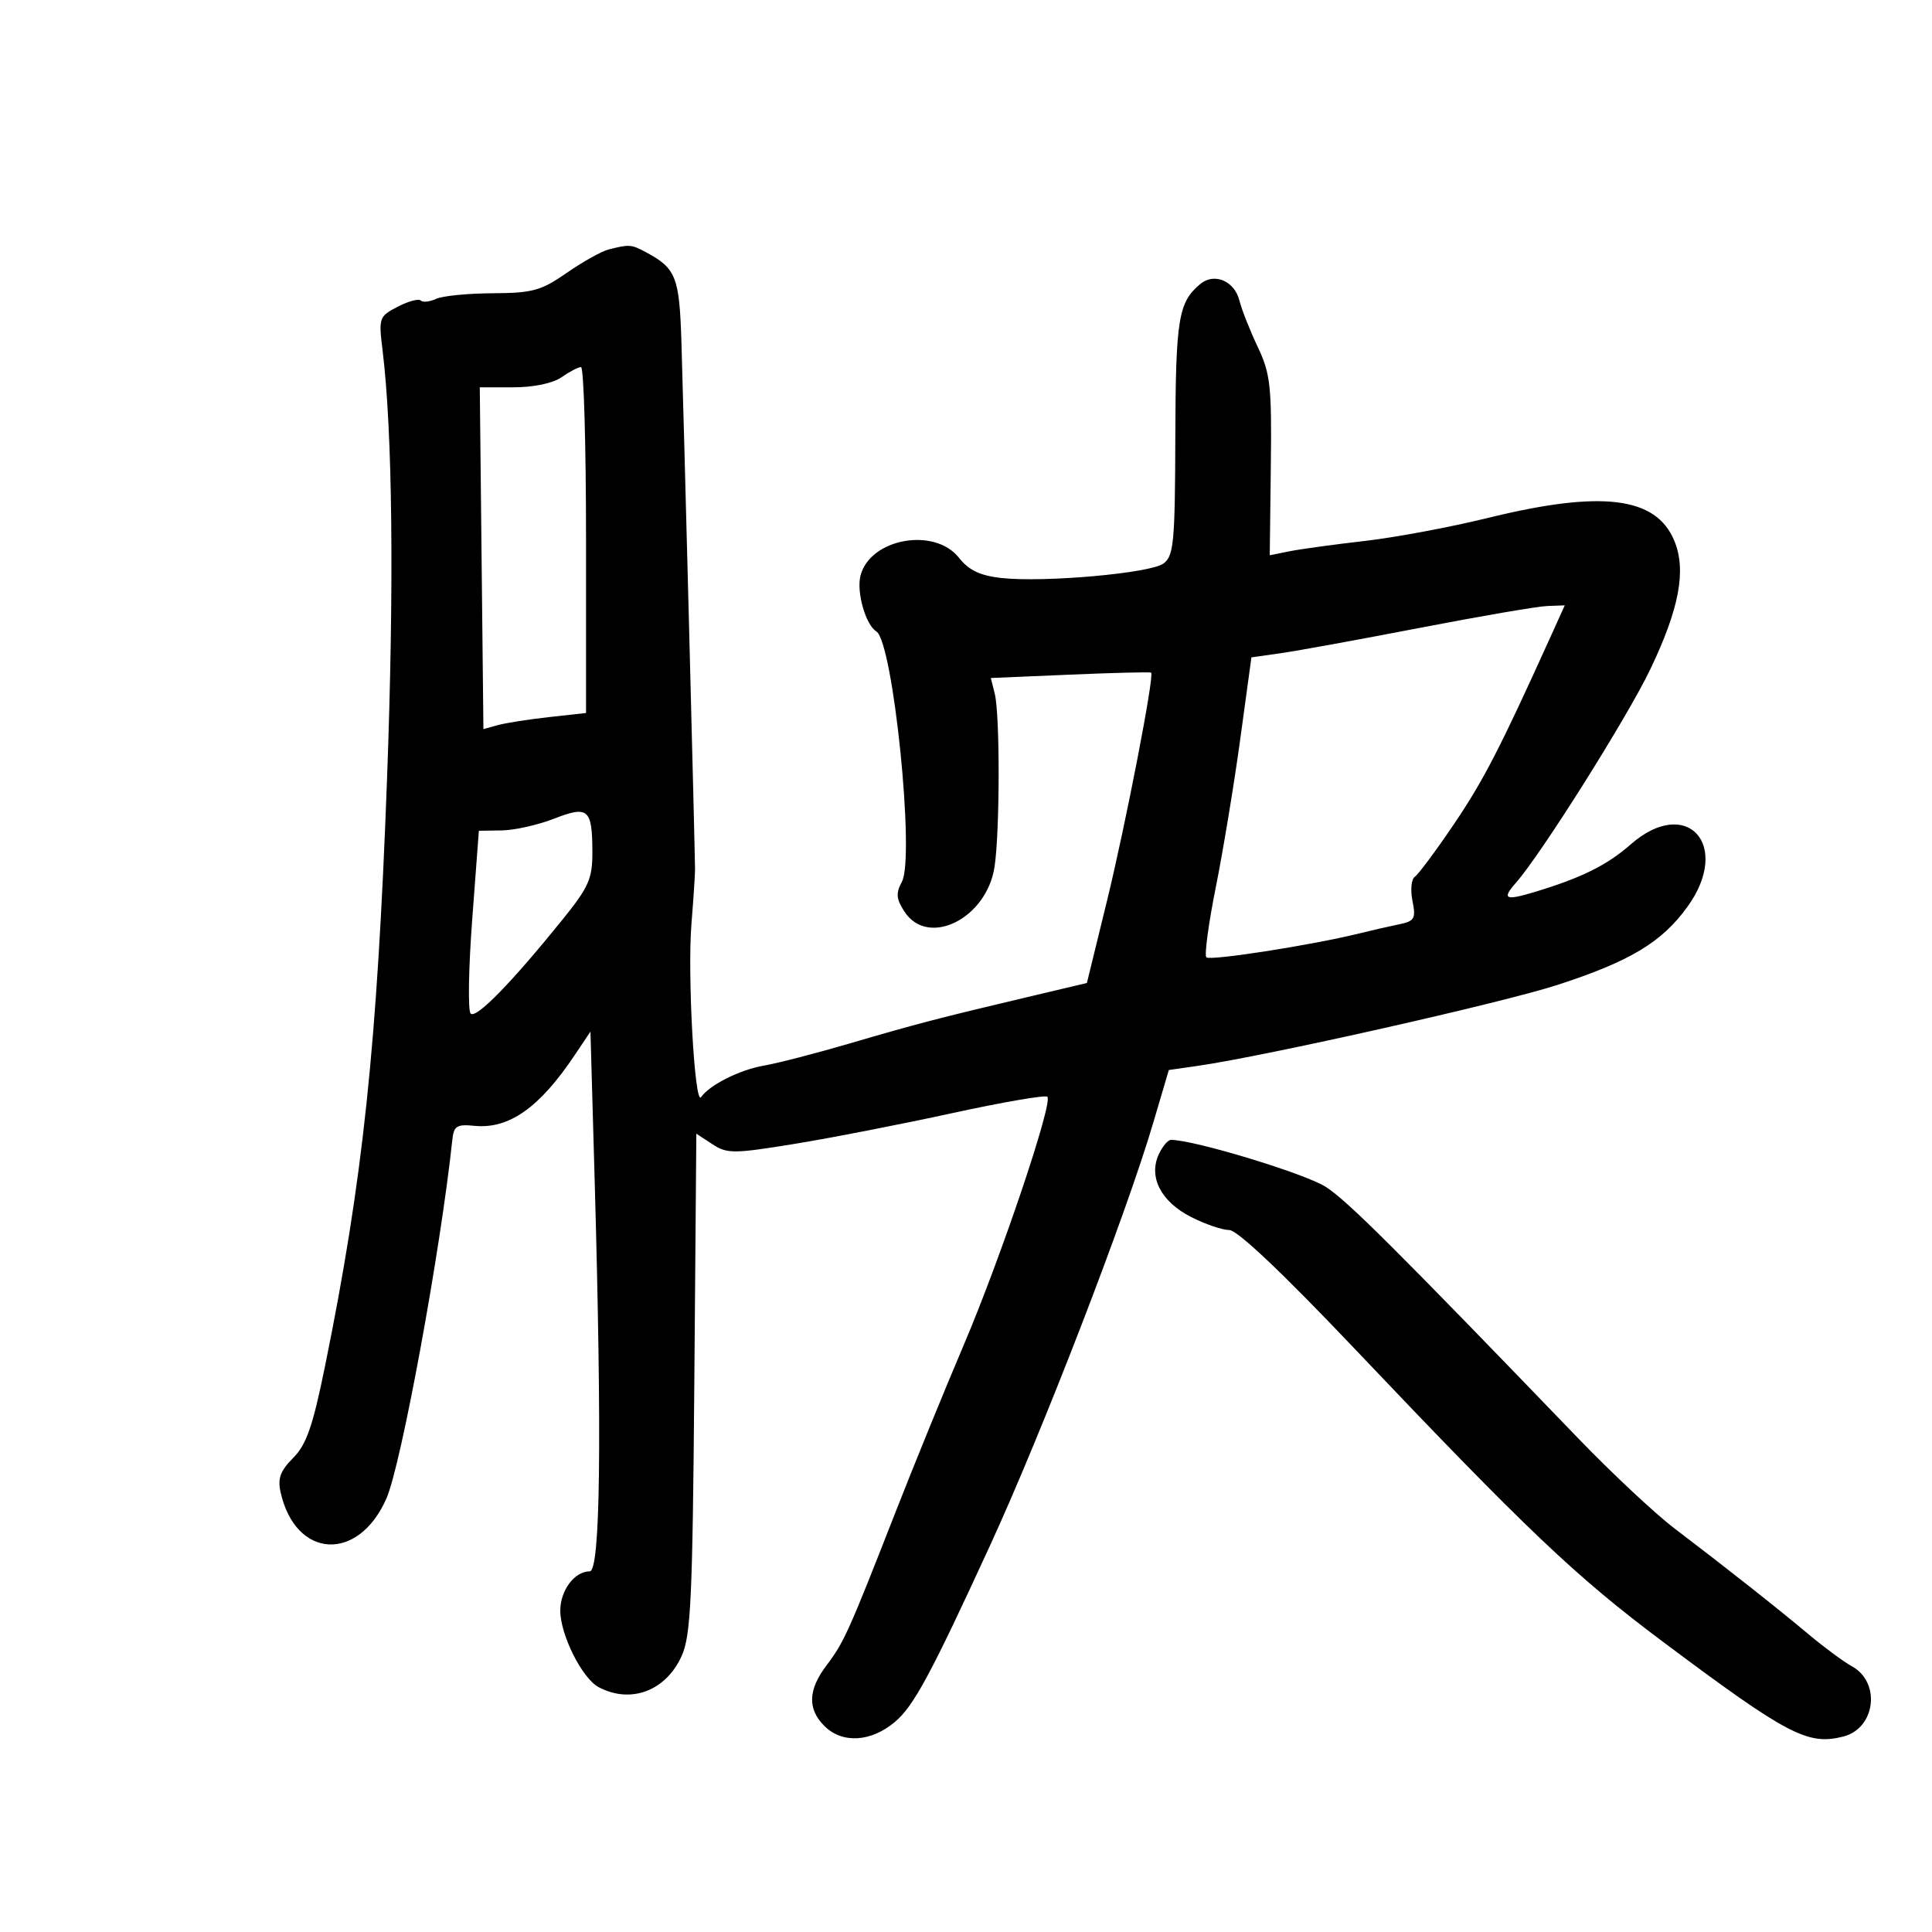<svg xmlns="http://www.w3.org/2000/svg" width="300" height="300" viewBox="0 0 300 300" version="1.1">
	<path d="M 94.505 38.737 C 93.408 39.014, 90.483 40.649, 88.005 42.371 C 84.024 45.136, 82.685 45.504, 76.500 45.536 C 72.650 45.555, 68.693 45.948, 67.707 46.409 C 66.721 46.870, 65.651 46.984, 65.330 46.663 C 65.009 46.342, 63.400 46.776, 61.754 47.627 C 58.866 49.121, 58.784 49.353, 59.397 54.337 C 60.958 67.025, 61.209 90.968, 60.097 121 C 58.562 162.420, 56.379 183.083, 50.465 212.158 C 48.572 221.461, 47.574 224.335, 45.522 226.387 C 43.526 228.383, 43.091 229.578, 43.574 231.729 C 45.898 242.073, 55.650 242.629, 60.010 232.666 C 62.311 227.407, 68.414 194.179, 70.235 177 C 70.464 174.836, 70.926 174.543, 73.670 174.817 C 79.026 175.353, 83.776 172.004, 89.238 163.842 L 91.686 160.184 92.341 183.342 C 93.481 223.657, 93.223 244, 91.571 244 C 89.210 244, 87 246.954, 87 250.111 C 87 253.840, 90.386 260.601, 92.938 261.967 C 97.903 264.624, 103.375 262.589, 105.835 257.170 C 107.277 253.991, 107.542 248.322, 107.813 214.769 L 108.127 176.037 110.610 177.664 C 112.905 179.168, 113.868 179.165, 123.297 177.635 C 128.908 176.725, 139.930 174.577, 147.789 172.863 C 155.649 171.148, 162.330 169.996, 162.636 170.303 C 163.540 171.207, 155.397 195.363, 149.609 208.945 C 146.667 215.850, 141.883 227.575, 138.978 235 C 131.791 253.374, 131.040 255.040, 128.346 258.594 C 125.473 262.384, 125.364 265.364, 128 268 C 130.773 270.773, 135.222 270.526, 138.948 267.391 C 141.877 264.926, 144.494 260.076, 153.727 240 C 161.863 222.310, 174.838 188.700, 179.081 174.327 L 181.493 166.153 185.996 165.505 C 196.557 163.986, 233.250 155.728, 241.852 152.934 C 253.113 149.276, 258.027 146.326, 262.005 140.834 C 268.965 131.227, 261.929 123.465, 253.205 131.125 C 249.523 134.358, 245.559 136.319, 238.250 138.523 C 233.725 139.887, 233.165 139.604, 235.393 137.079 C 239.291 132.660, 252.647 111.449, 256.221 104 C 260.760 94.538, 261.886 88.553, 259.987 83.969 C 257.147 77.113, 248.695 76.082, 231 80.434 C 225.225 81.854, 216.642 83.458, 211.926 83.998 C 207.210 84.538, 201.960 85.258, 200.259 85.598 L 197.166 86.217 197.333 72.358 C 197.483 59.940, 197.271 58.018, 195.297 53.860 C 194.085 51.309, 192.803 48.062, 192.447 46.646 C 191.690 43.630, 188.548 42.300, 186.397 44.085 C 182.975 46.926, 182.558 49.470, 182.503 67.849 C 182.455 84.309, 182.264 86.334, 180.654 87.511 C 178.589 89.021, 162.024 90.488, 155.430 89.745 C 152.184 89.379, 150.421 88.533, 148.917 86.622 C 145.115 81.788, 135.066 83.617, 133.613 89.407 C 132.973 91.955, 134.419 97.023, 136.077 98.048 C 138.682 99.658, 142.096 133.084, 140.047 136.913 C 139.085 138.710, 139.162 139.599, 140.452 141.567 C 144.128 147.177, 153.228 142.634, 154.435 134.586 C 155.264 129.055, 155.284 110.980, 154.464 107.714 L 153.854 105.281 166.177 104.757 C 172.955 104.468, 178.612 104.330, 178.749 104.448 C 179.273 104.904, 174.786 128.071, 171.849 140.070 L 168.772 152.640 159.636 154.802 C 145.762 158.086, 142.308 158.986, 132 162.009 C 126.775 163.542, 120.747 165.099, 118.604 165.470 C 114.860 166.119, 110.206 168.456, 108.856 170.365 C 107.863 171.769, 106.731 151.373, 107.365 143.500 C 107.675 139.650, 107.927 135.825, 107.925 135 C 107.921 132.412, 106.128 62.977, 105.806 52.926 C 105.488 42.979, 104.957 41.653, 100.295 39.158 C 98.027 37.944, 97.726 37.922, 94.505 38.737 M 87.201 58.571 C 85.856 59.514, 82.865 60.143, 79.729 60.142 L 74.500 60.141 74.782 86.679 L 75.065 113.216 77.282 112.601 C 78.502 112.262, 82.088 111.699, 85.250 111.350 L 91 110.715 91 83.858 C 91 69.086, 90.650 57, 90.223 57 C 89.795 57, 88.435 57.707, 87.201 58.571 M 220.500 97.488 C 211.150 99.295, 201.434 101.066, 198.910 101.424 L 194.320 102.075 192.583 114.787 C 191.628 121.779, 189.920 132.126, 188.787 137.780 C 187.654 143.434, 186.995 148.328, 187.322 148.655 C 187.895 149.228, 203.768 146.749, 211 144.958 C 212.925 144.481, 215.725 143.840, 217.223 143.533 C 219.660 143.034, 219.880 142.652, 219.327 139.887 C 218.988 138.188, 219.150 136.506, 219.689 136.149 C 220.228 135.792, 222.955 132.125, 225.749 128 C 230.324 121.244, 232.920 116.219, 240.599 99.250 L 242.975 94 240.237 94.102 C 238.732 94.158, 229.850 95.682, 220.500 97.488 M 86 127.137 C 83.525 128.102, 79.893 128.916, 77.929 128.946 L 74.358 129 73.326 142.750 C 72.759 150.313, 72.645 156.894, 73.074 157.377 C 73.882 158.286, 79.378 152.669, 87.371 142.764 C 91.436 137.727, 91.998 136.448, 91.985 132.264 C 91.963 125.593, 91.337 125.056, 86 127.137 M 179.919 179.278 C 178.321 182.786, 180.289 186.597, 184.920 188.959 C 187.120 190.082, 189.804 191, 190.883 191 C 192.129 191, 199.176 197.667, 210.173 209.250 C 237.130 237.643, 244.643 244.784, 258.306 255 C 277.583 269.413, 280.706 271.053, 286.213 269.655 C 291.244 268.378, 292.106 261.217, 287.529 258.721 C 286.298 258.050, 283.312 255.844, 280.895 253.819 C 275.957 249.684, 268.180 243.544, 259.996 237.319 C 256.973 235.020, 250.243 228.720, 245.040 223.319 C 216.809 194.015, 209.404 186.634, 205.931 184.336 C 202.851 182.297, 185.450 177, 181.833 177 C 181.351 177, 180.490 178.025, 179.919 179.278" stroke="none" fill="black" fill-rule="evenodd"/>
</svg>
